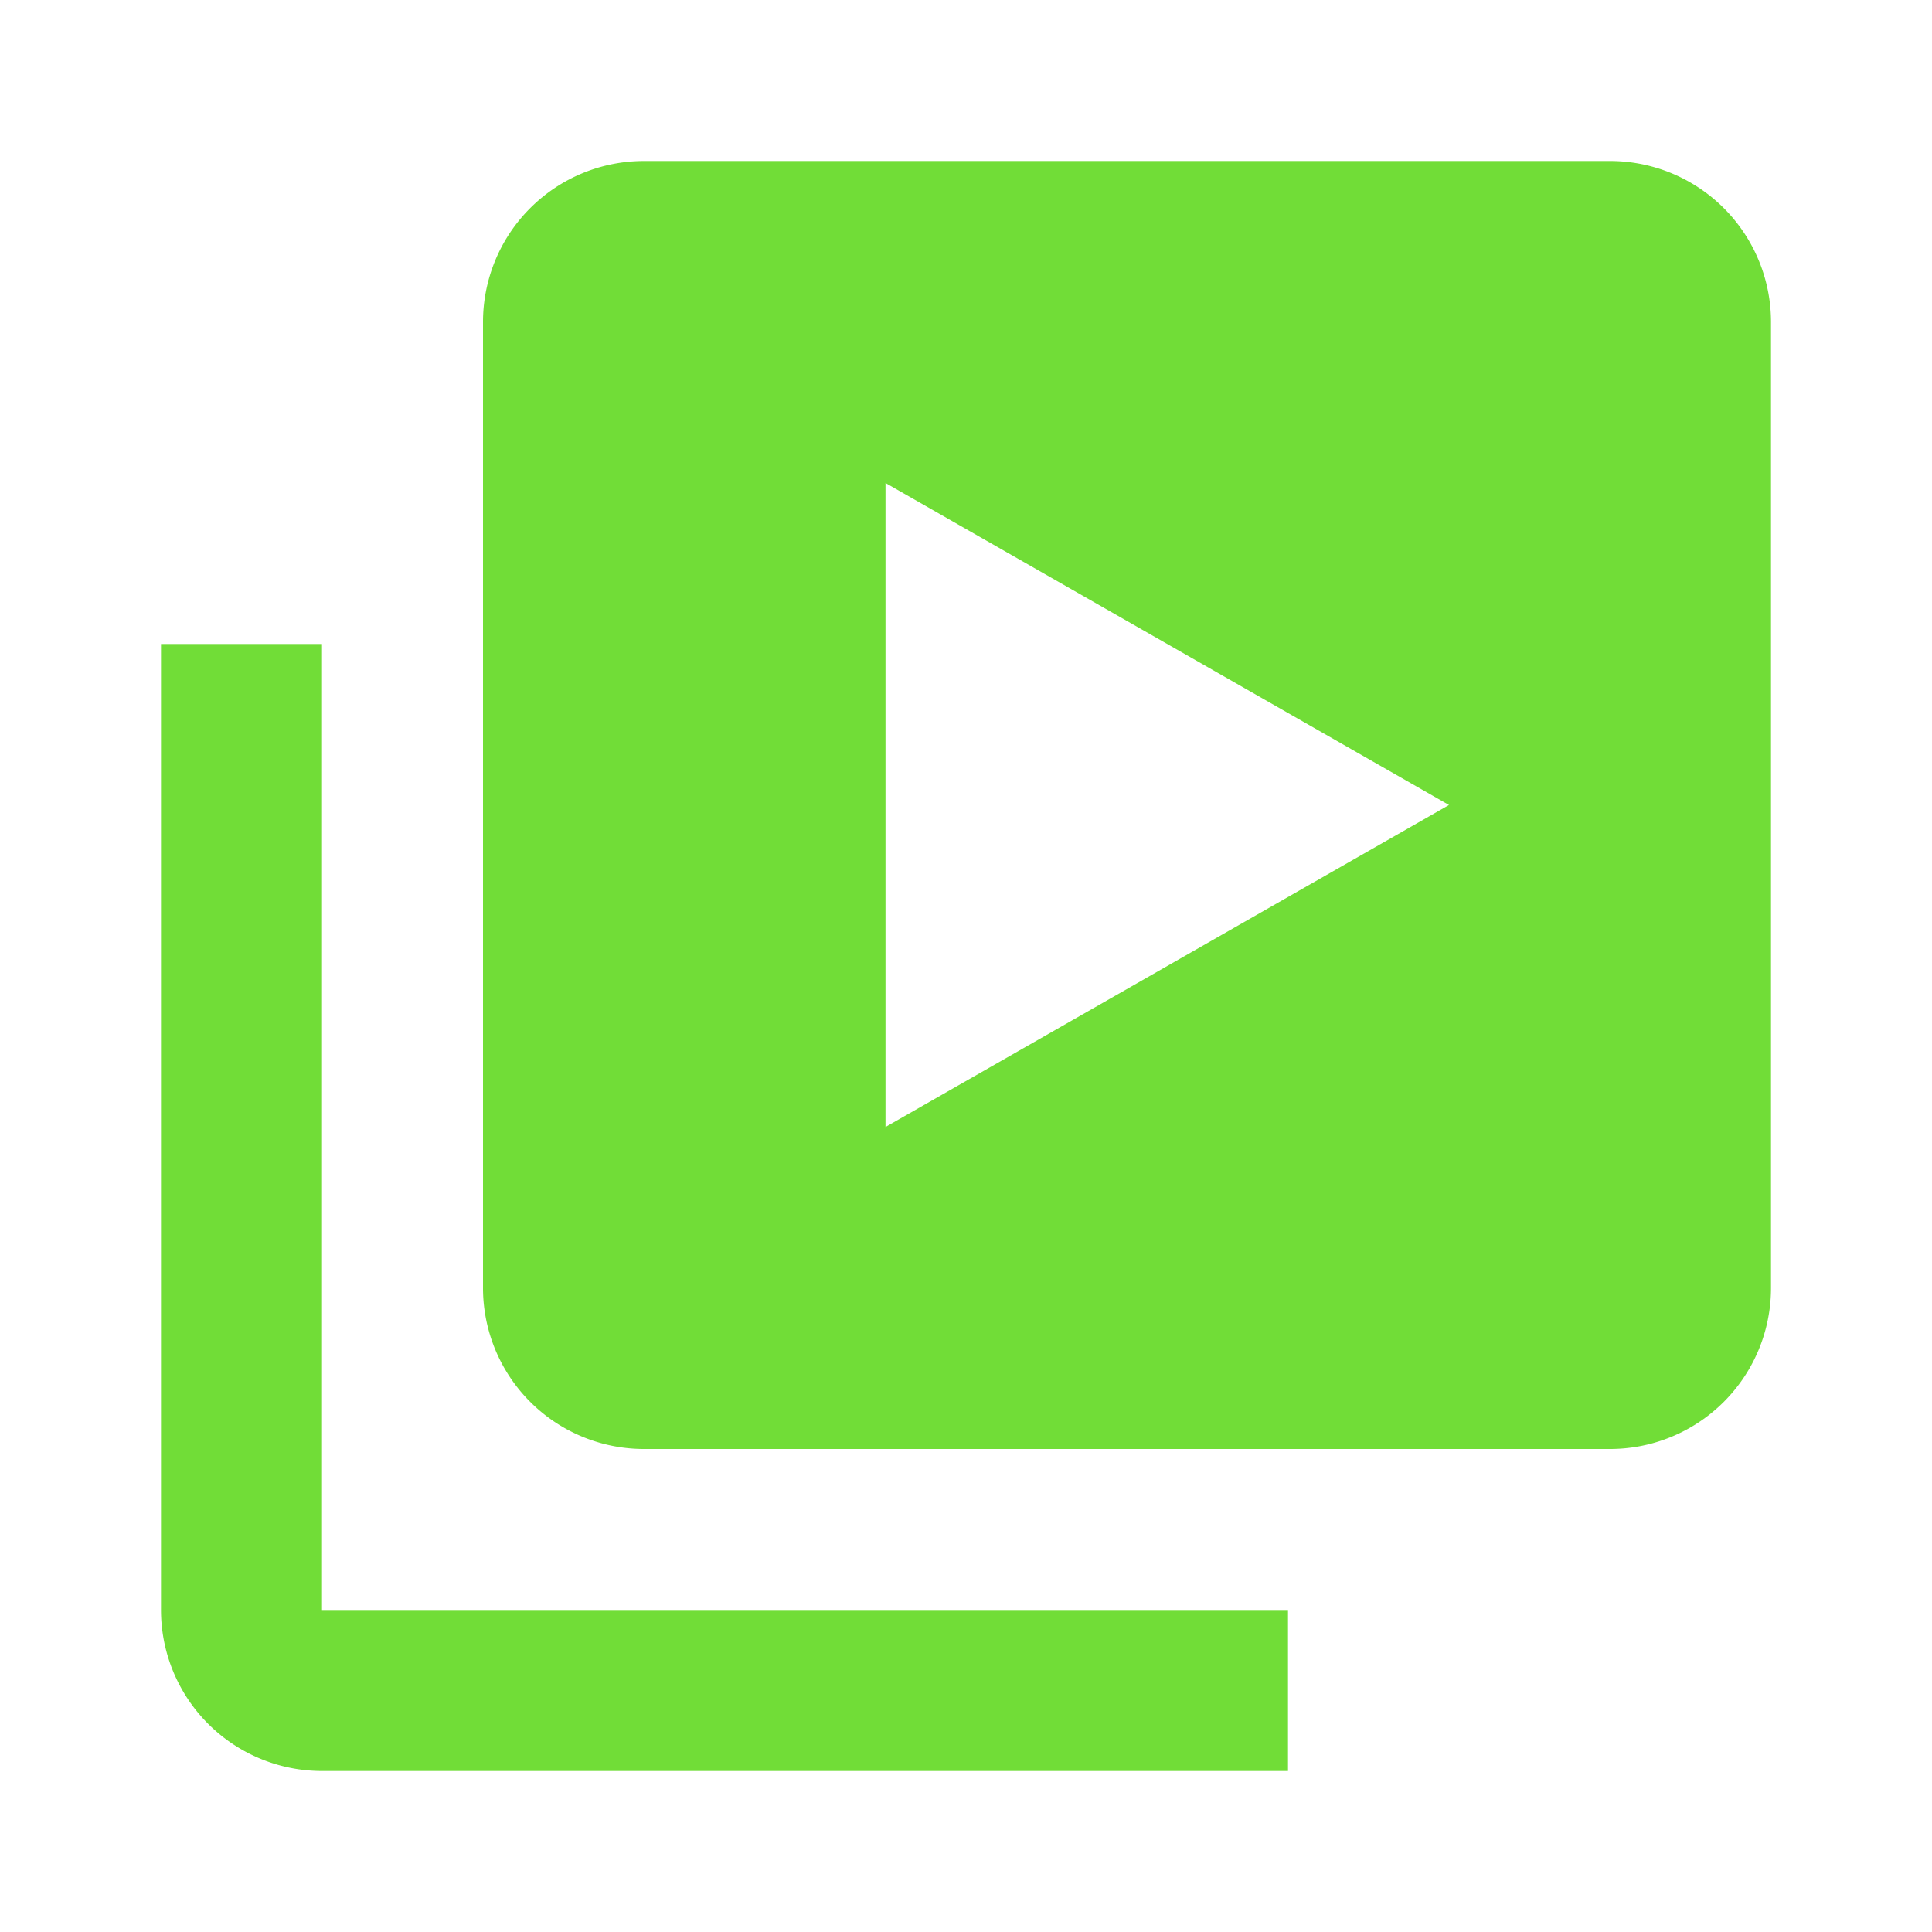 <svg xmlns='http://www.w3.org/2000/svg'  viewBox='0 0 24 24' fill='#71dd37' width='240' height='240'><path d="M4 8H2v12a2 2 0 0 0 2 2h12v-2H4z"></path><path d="M20 2H8a2 2 0 0 0-2 2v12a2 2 0 0 0 2 2h12a2 2 0 0 0 2-2V4a2 2 0 0 0-2-2zm-9 12V6l7 4z"></path></svg>